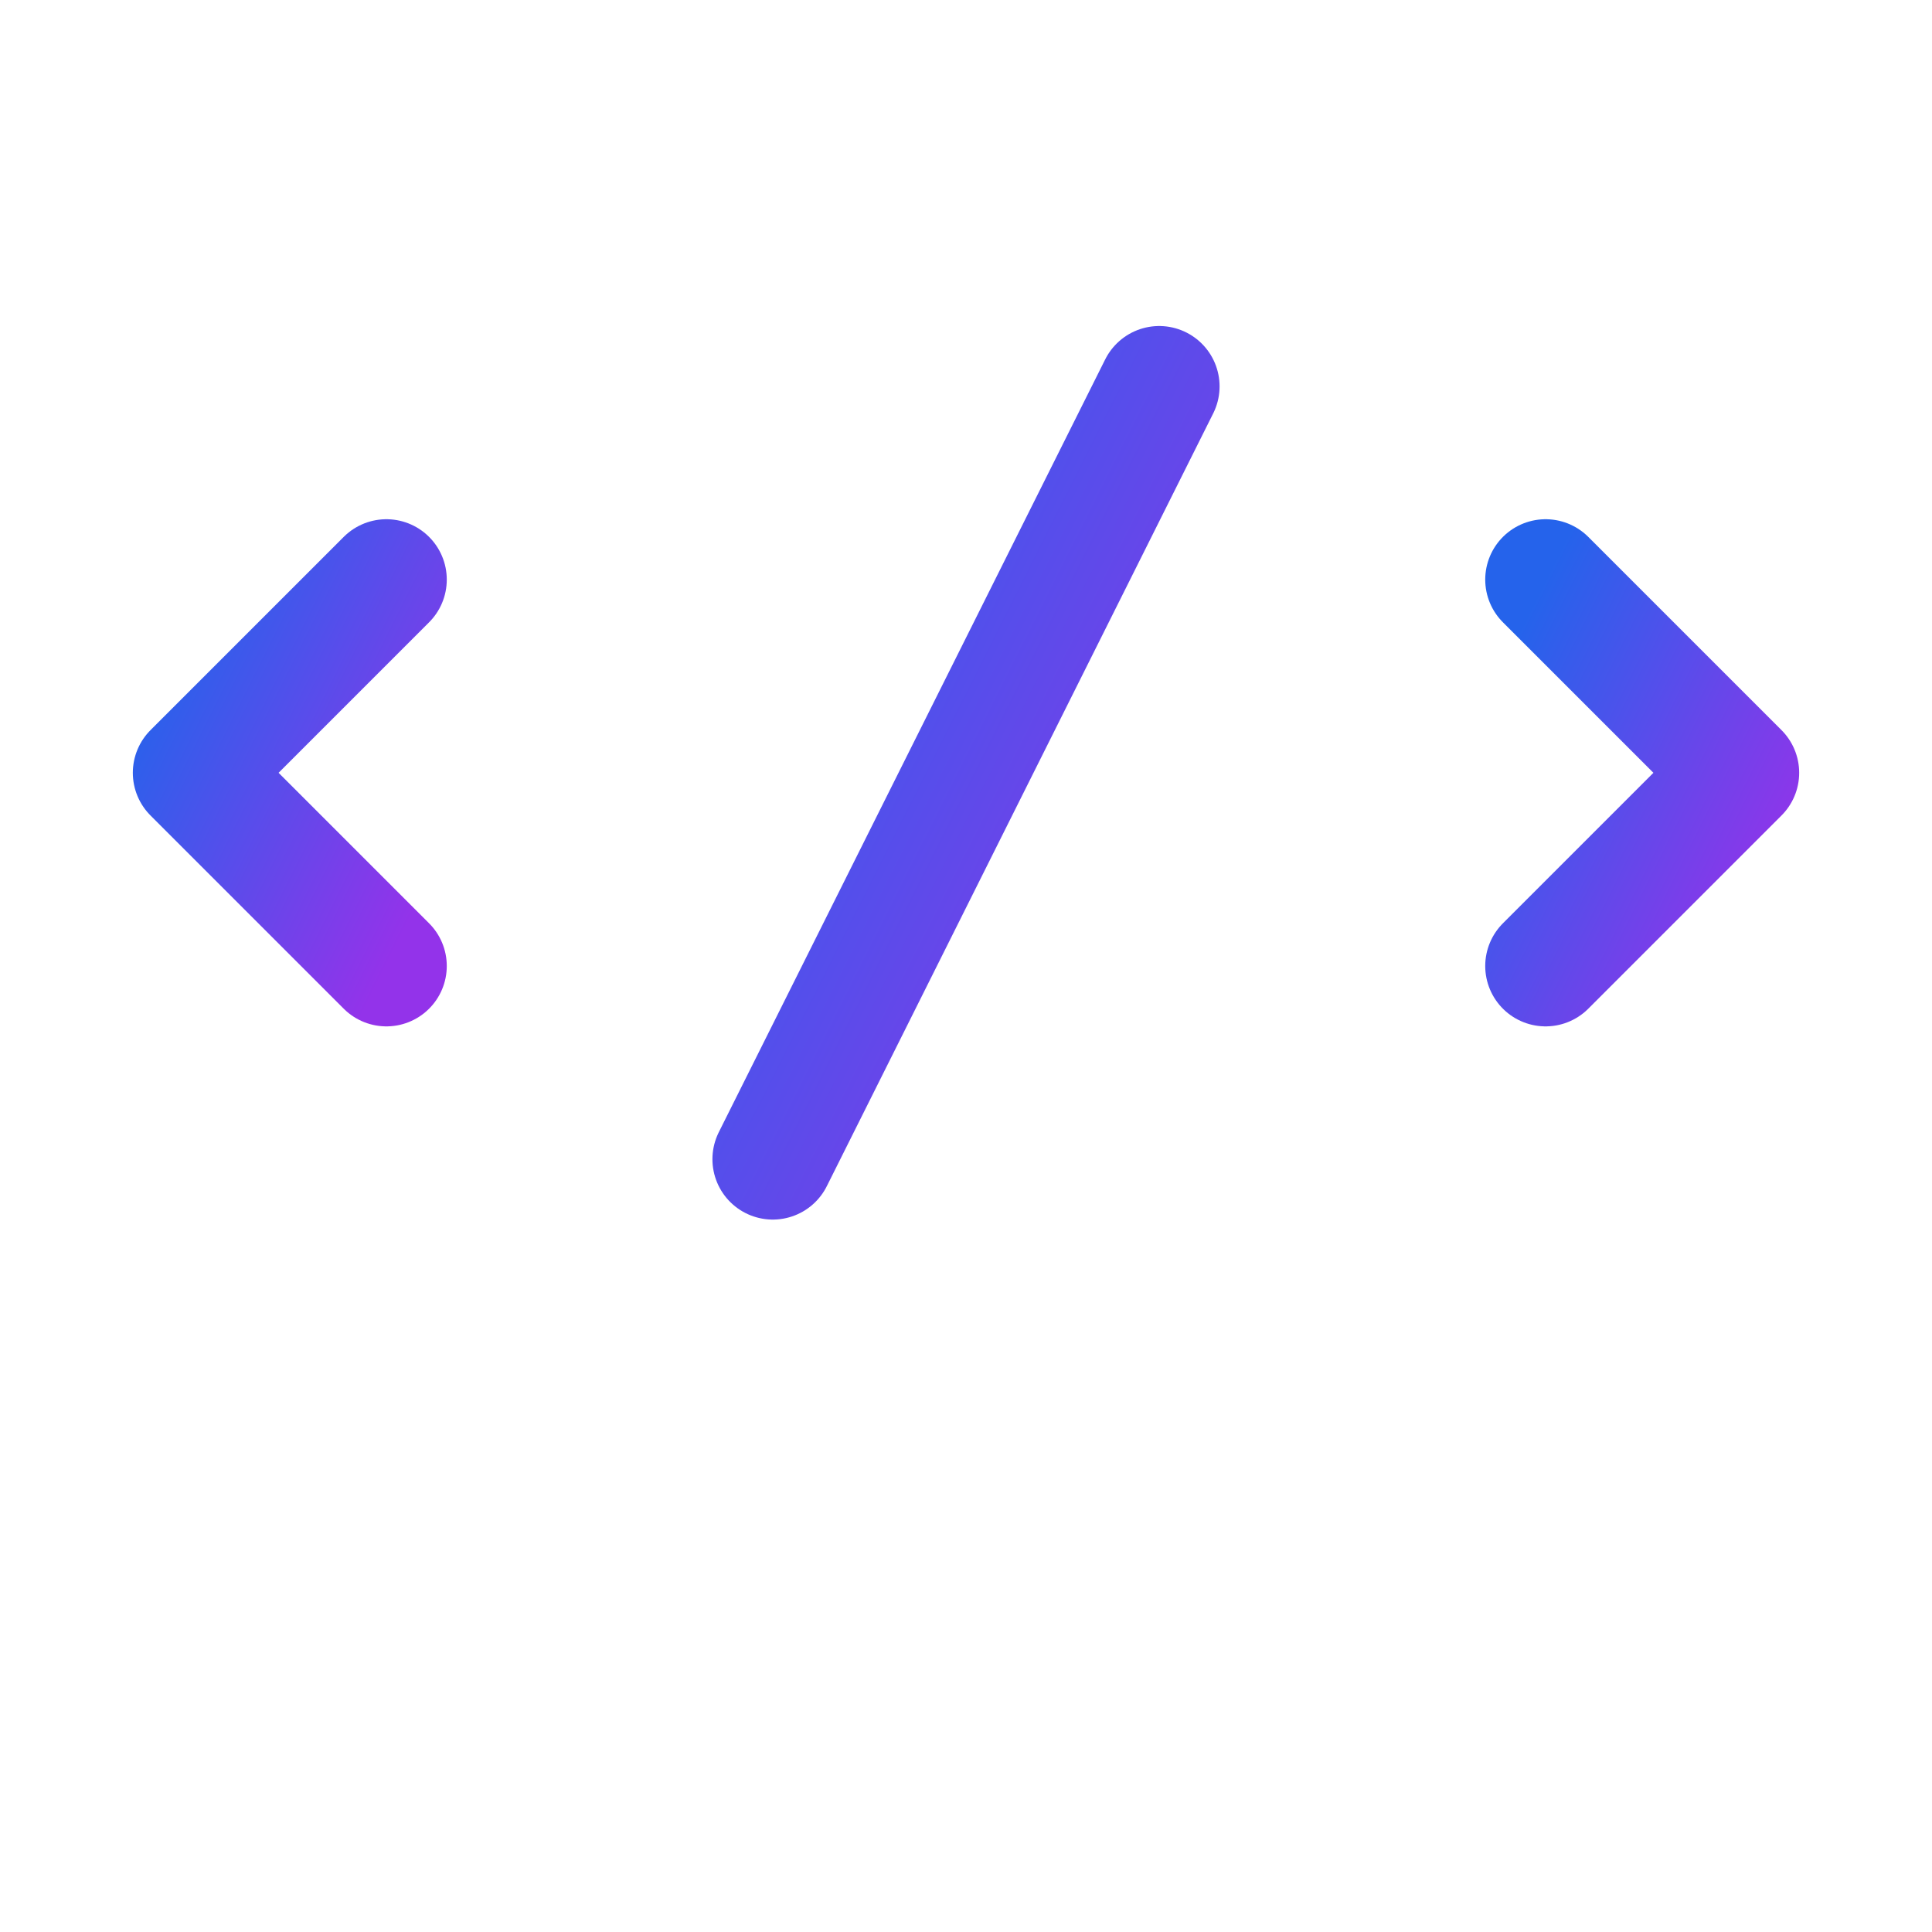<svg width="40" height="40" viewBox="0 0 40 40" fill="none" xmlns="http://www.w3.org/2000/svg">
  <defs>
    <linearGradient id="logoGradient" x1="0%" y1="0%" x2="100%" y2="100%">
      <stop offset="0%" style="stop-color:#2563eb"/>
      <stop offset="100%" style="stop-color:#9333ea"/>
    </linearGradient>
  </defs>
  <path d="M8 12L4 16L8 20" stroke="url(#logoGradient)" stroke-width="2.5" stroke-linecap="round" stroke-linejoin="round"/>
  <path d="M32 12L36 16L32 20" stroke="url(#logoGradient)" stroke-width="2.5" stroke-linecap="round" stroke-linejoin="round"/>
  <path d="M24 8L16 24" stroke="url(#logoGradient)" stroke-width="2.5" stroke-linecap="round" stroke-linejoin="round"/>
  <path d="M4 28H36" stroke="url(#logoGradient)" stroke-width="2.5" stroke-linecap="round"/>
</svg>